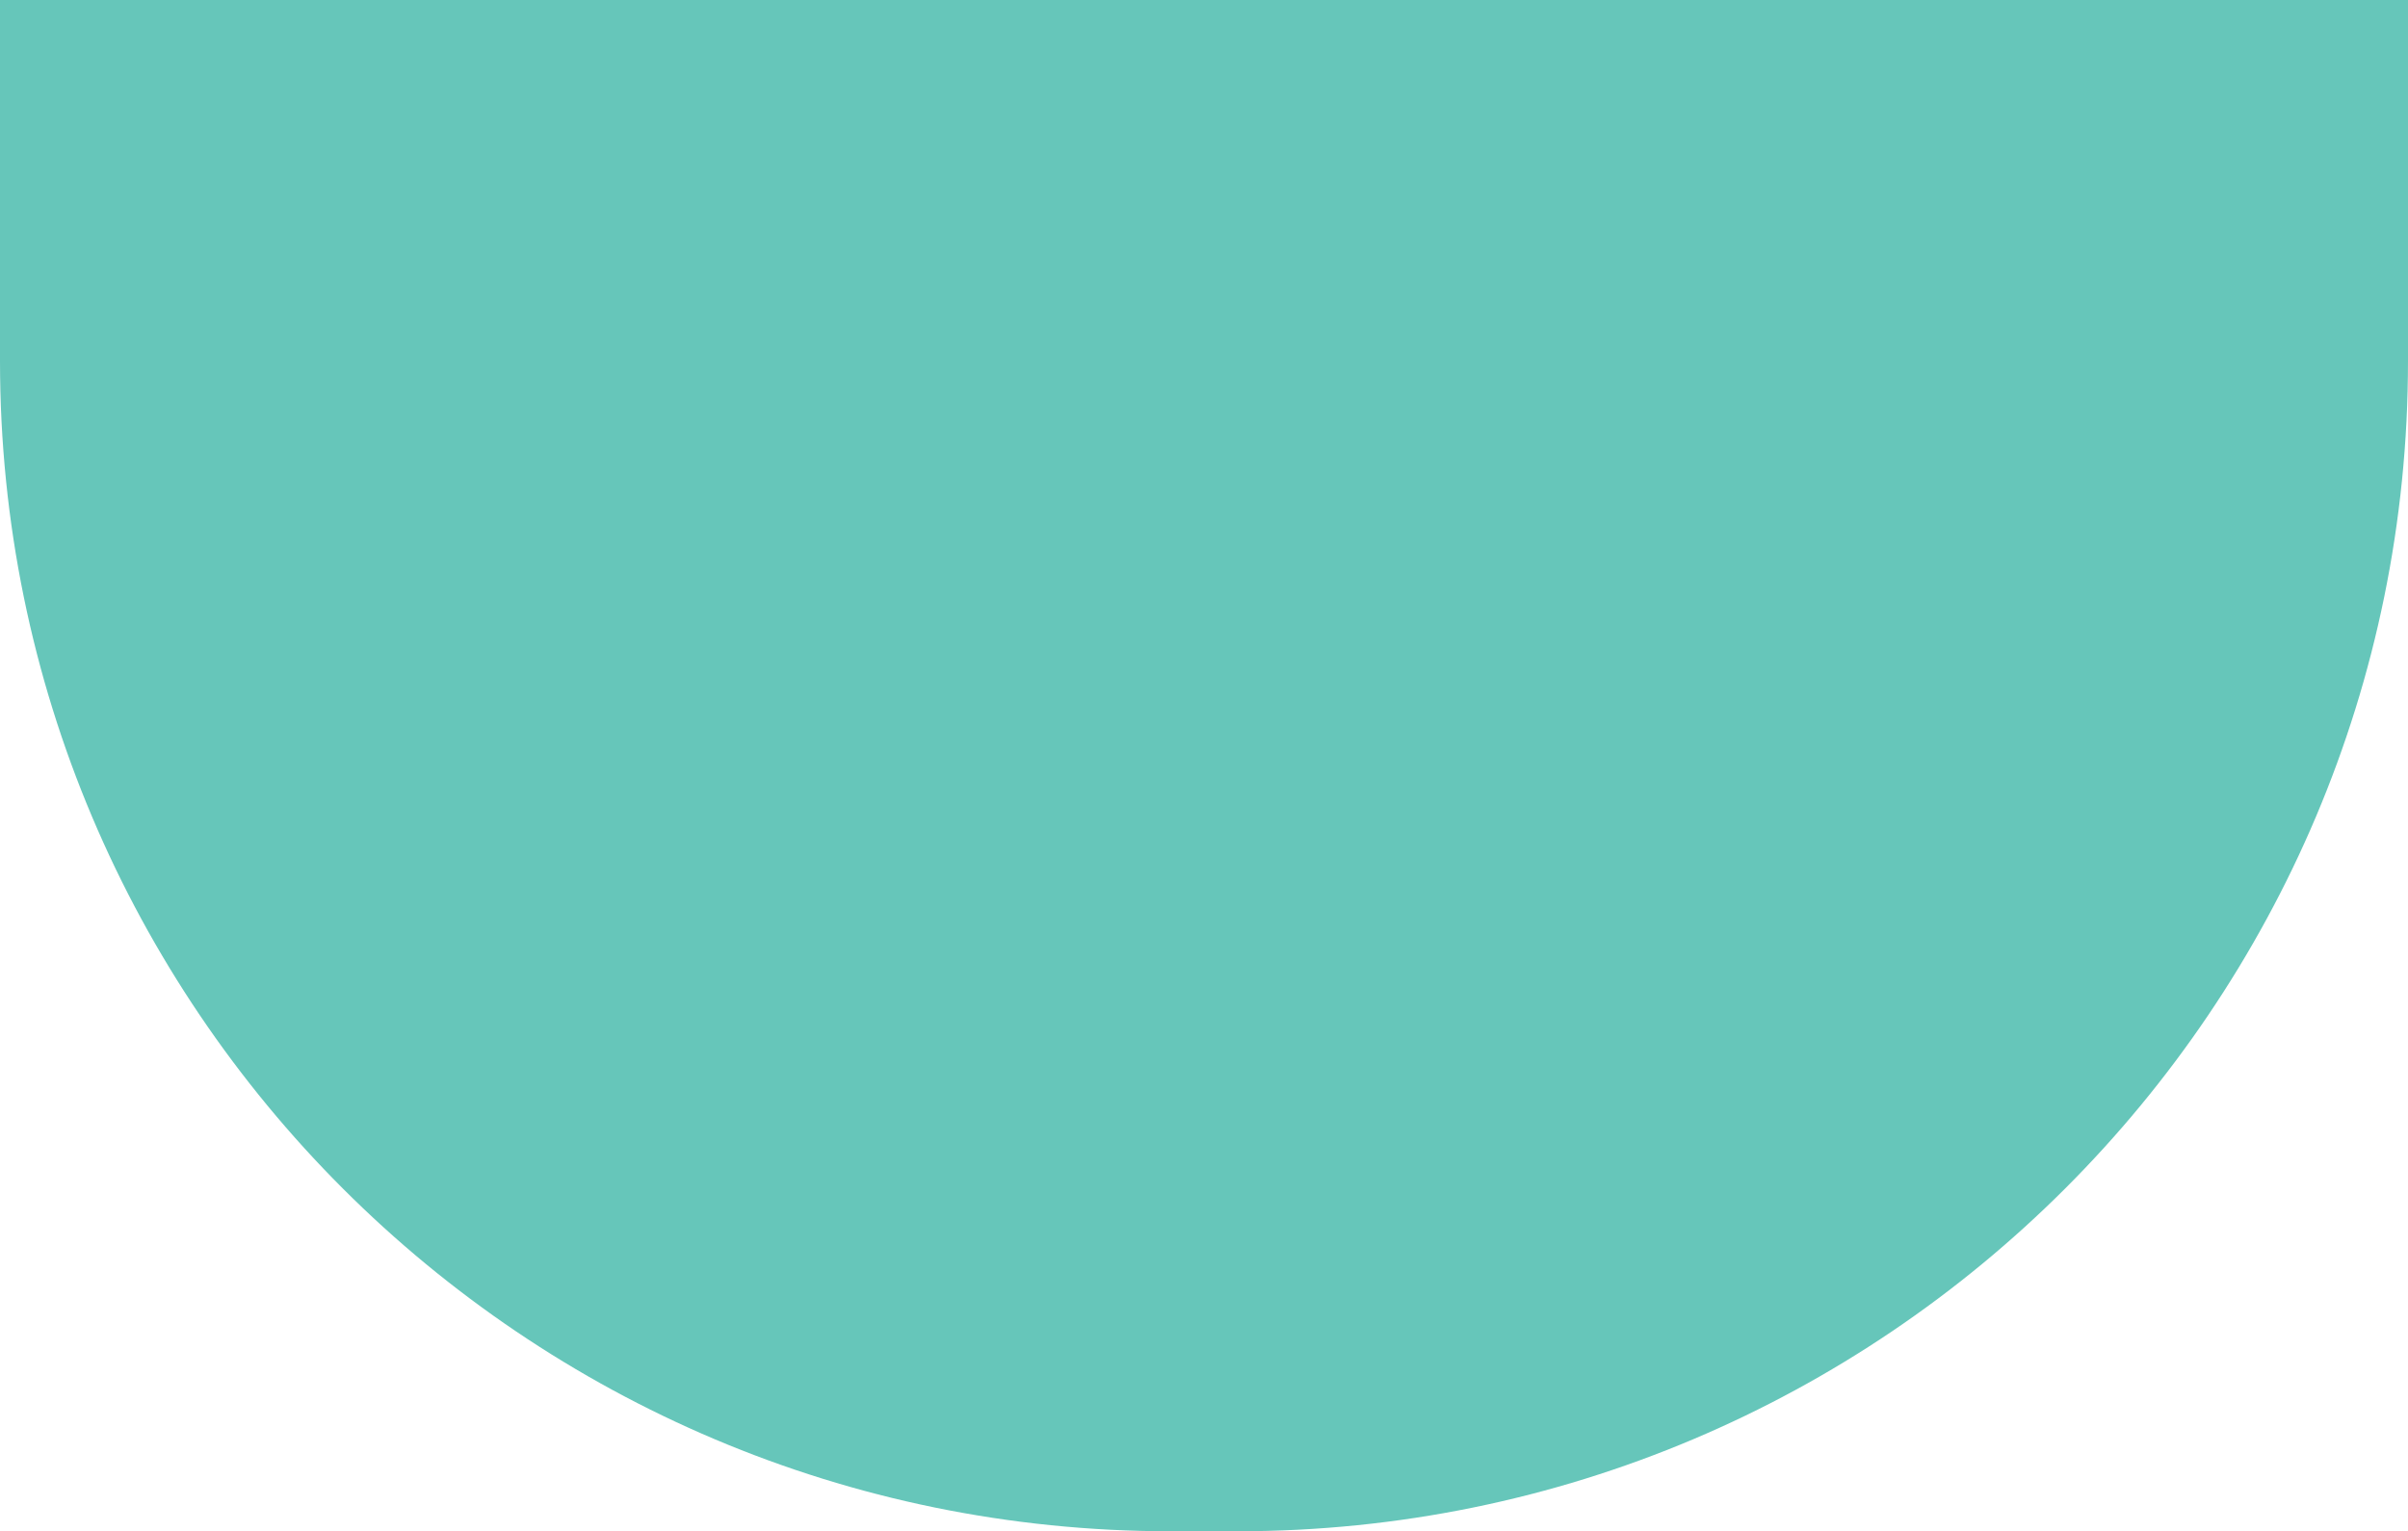 <svg width="360" height="229" viewBox="0 0 360 229" fill="none" xmlns="http://www.w3.org/2000/svg">
<path d="M0 -18H360V54C360 150.65 281.65 229 185 229H175C78.35 229 0 150.65 0 54V-18Z" fill="#66C6BA"/>
</svg>
